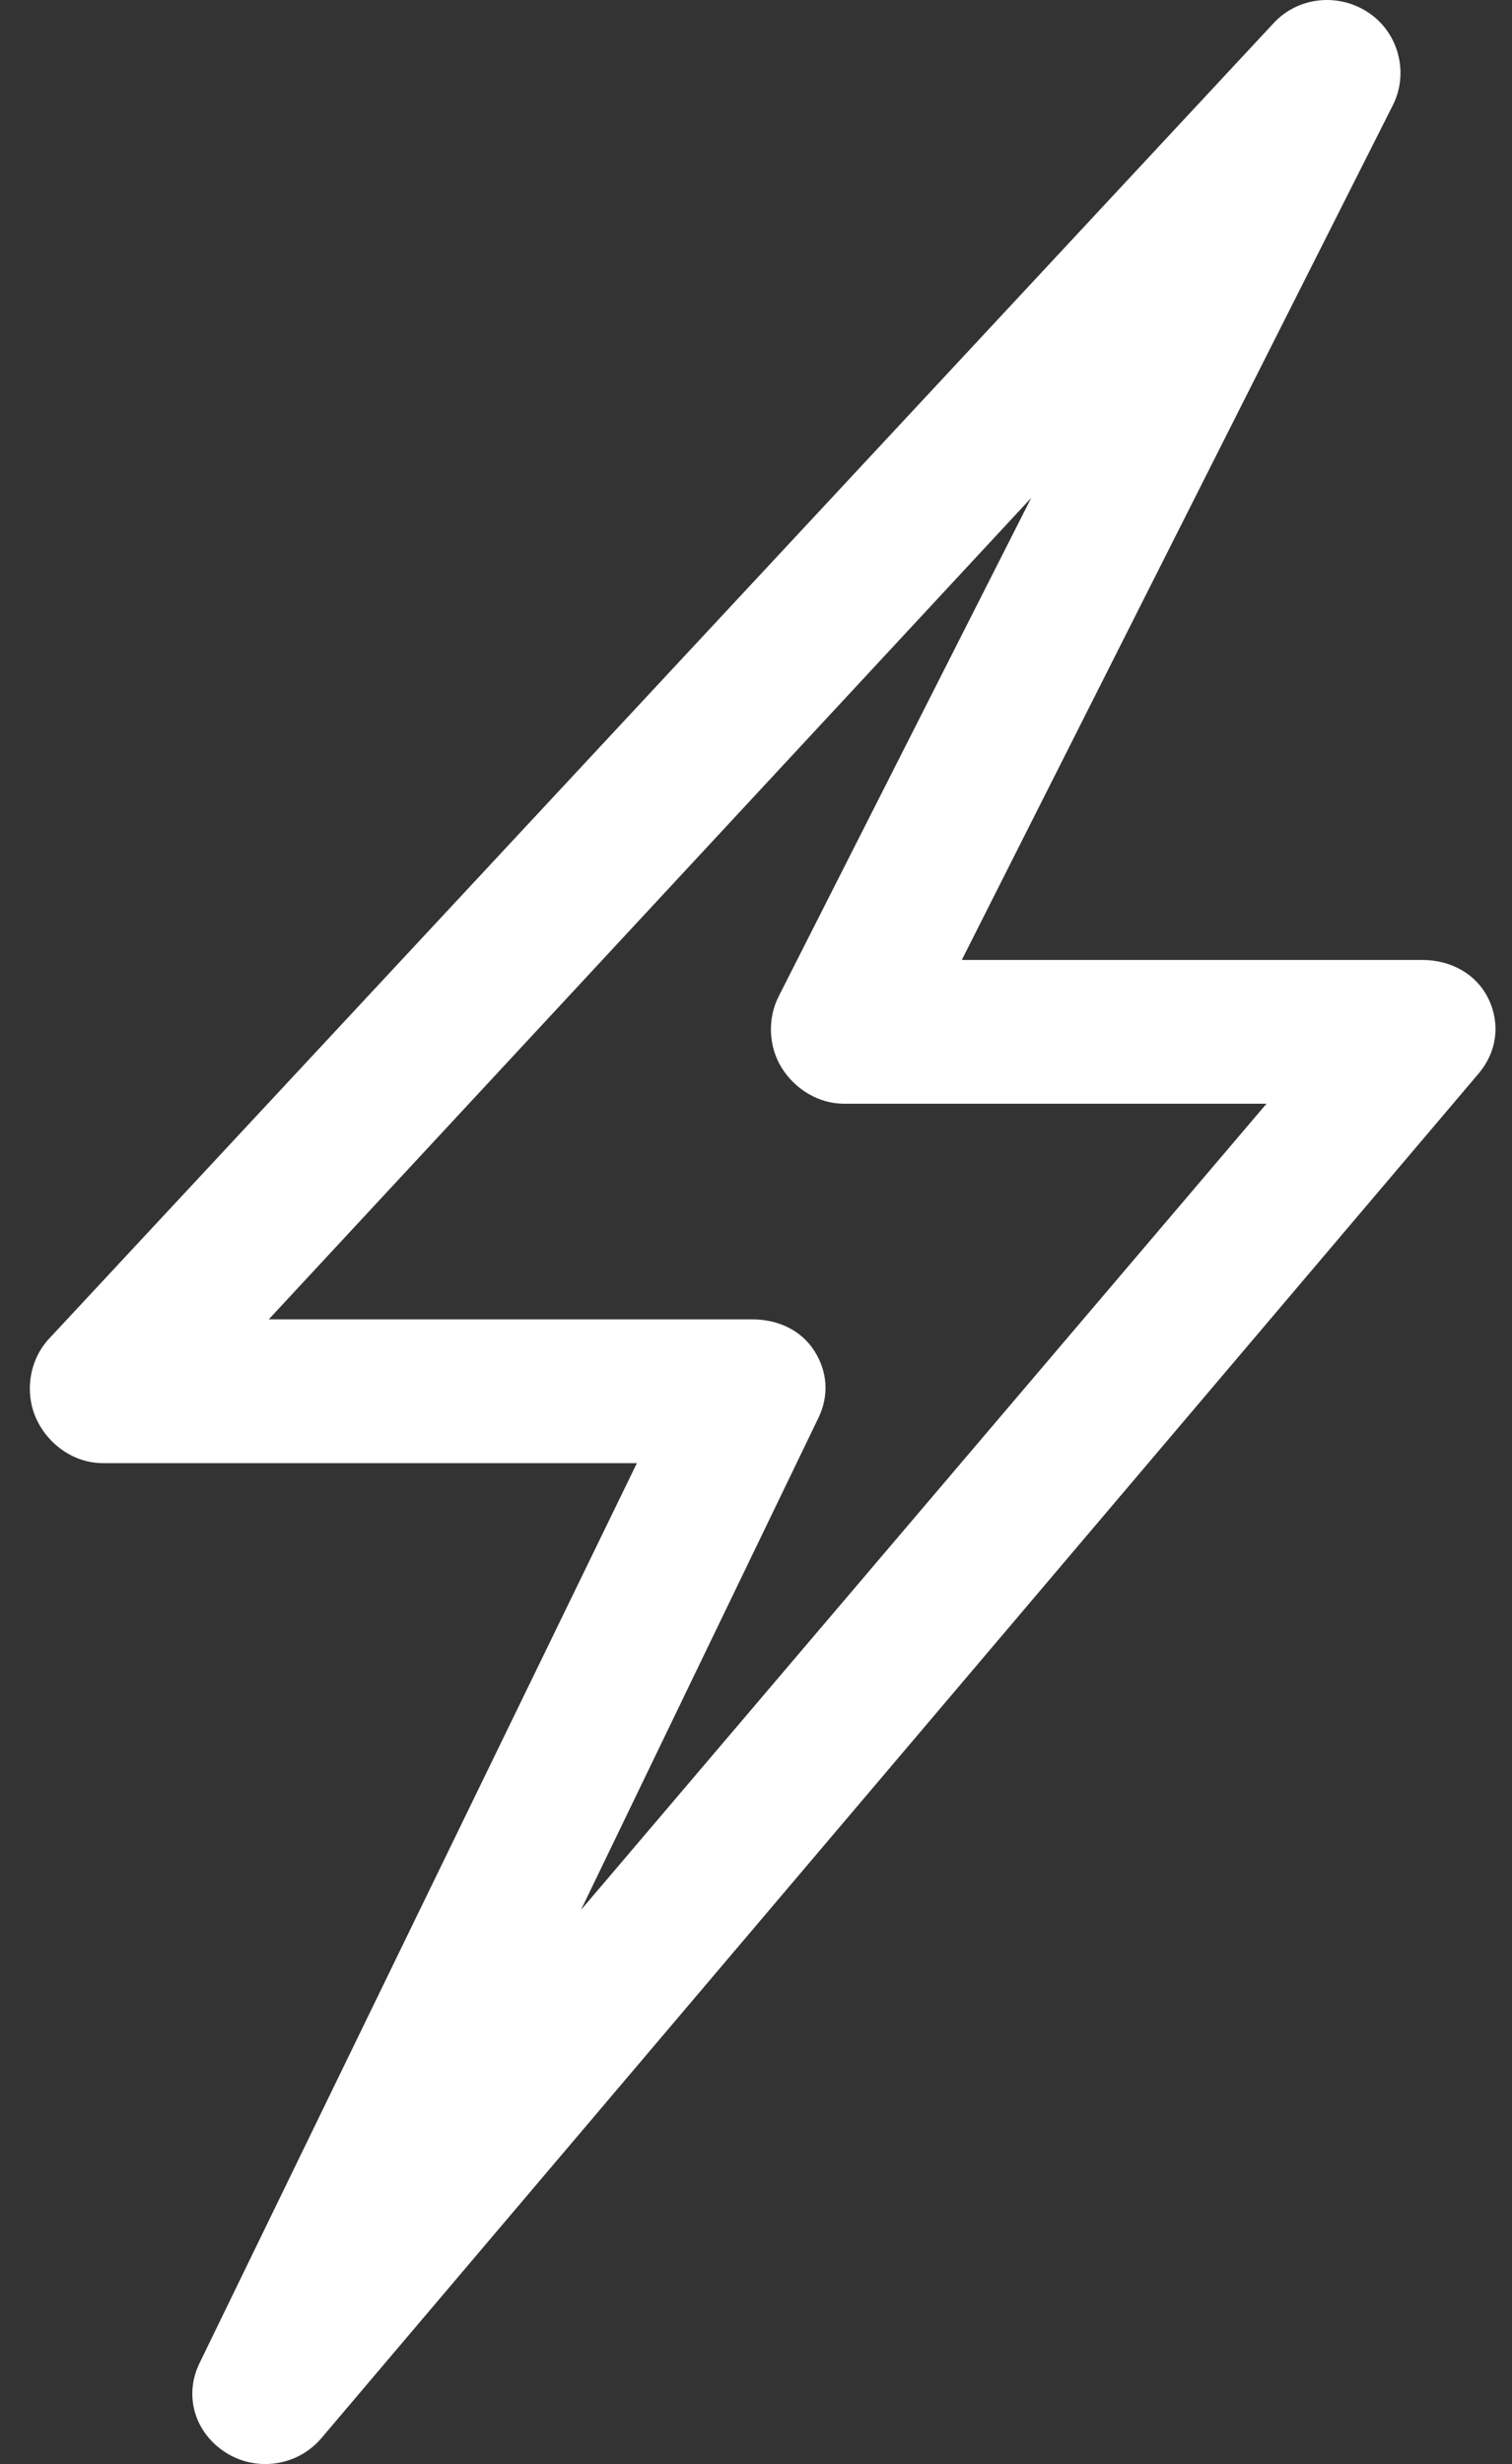 <svg width="27" height="44" viewBox="0 0 27 44" fill="none" xmlns="http://www.w3.org/2000/svg">
<rect x="0" y="0" width="27" height="44" fill="#333333" stroke="none"/>
<path d="M4.034 43.797C4.25 43.934 4.494 44 4.737 44C5.112 44 5.482 43.841 5.738 43.539L26.403 19.171C26.727 18.789 26.797 18.294 26.583 17.843C26.368 17.392 25.908 17.142 25.403 17.142H17.175L24.872 1.879C25.161 1.306 24.979 0.592 24.444 0.23C23.907 -0.133 23.183 -0.061 22.745 0.411L0.876 23.905C0.526 24.28 0.435 24.858 0.644 25.325C0.851 25.791 1.32 26.127 1.837 26.127H11.373L3.561 42.202C3.279 42.786 3.481 43.447 4.034 43.797ZM14.614 25.32C14.807 24.923 14.779 24.493 14.541 24.121C14.302 23.748 13.886 23.56 13.439 23.56H4.799L18.415 8.89L13.903 17.796C13.702 18.194 13.724 18.695 13.962 19.073C14.199 19.451 14.619 19.709 15.07 19.709H22.616L10.374 34.106L14.614 25.32Z" fill="white"/>
</svg>
